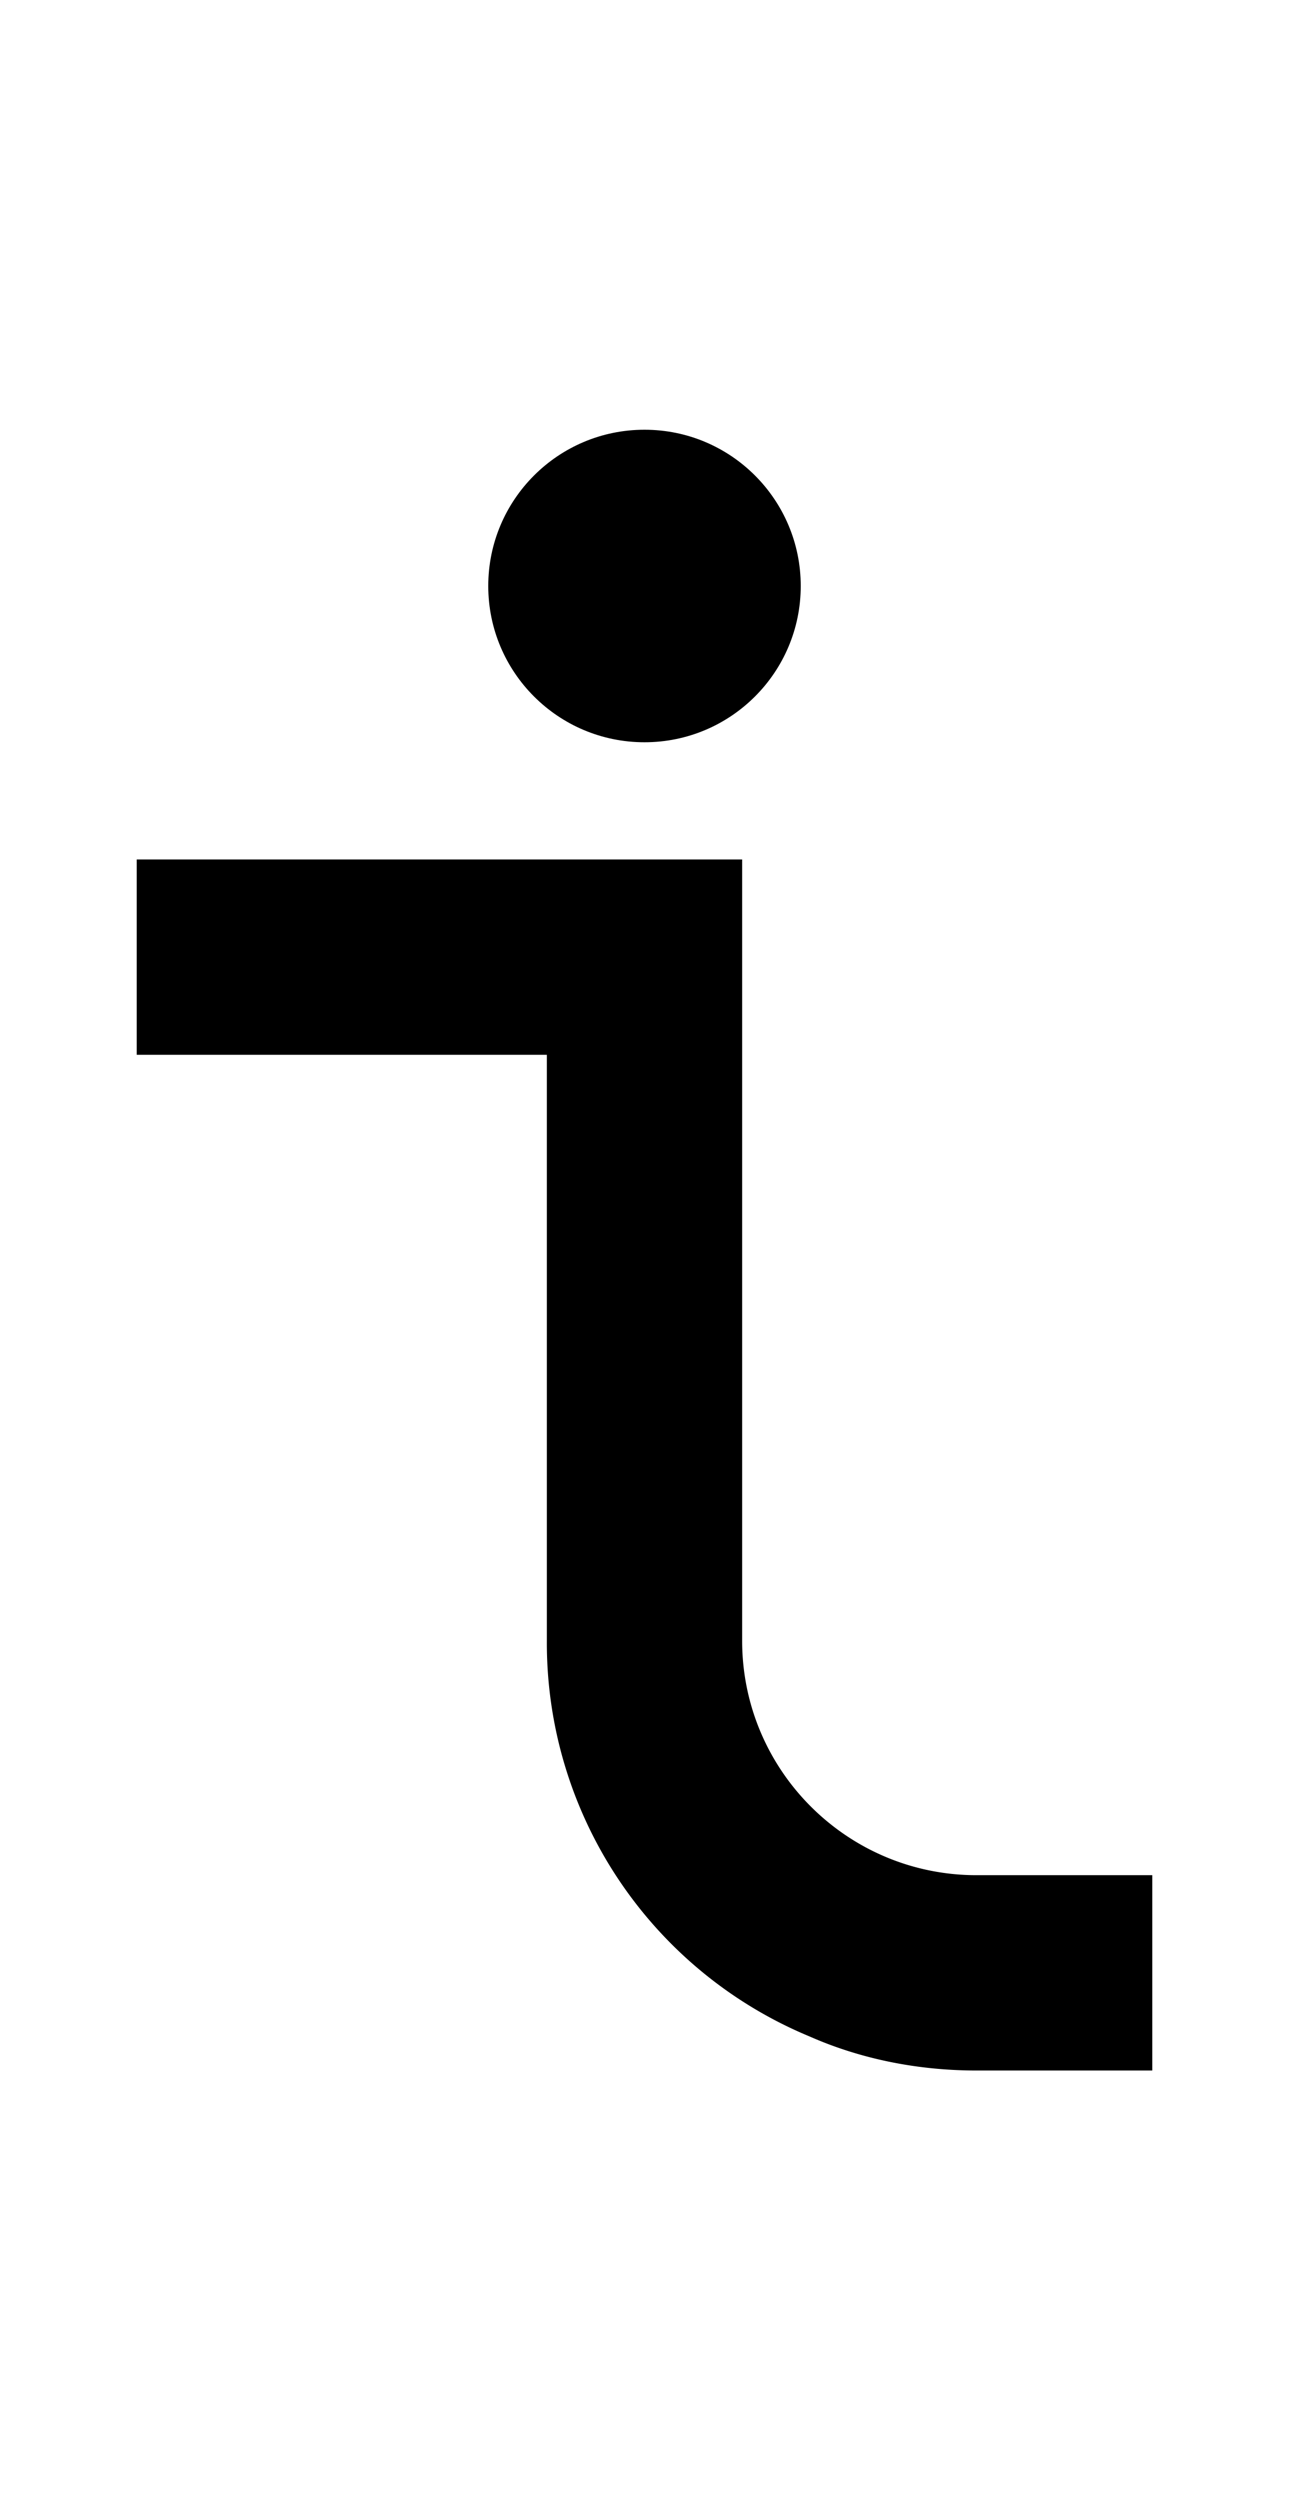 <svg xmlns="http://www.w3.org/2000/svg" viewBox="0 0 1056 2048"><circle cx="528" cy="480" r="128"/><path d="M800 1536c-106 0-192-86-192-192V704H112v160h336v480a349 349 0 0 0 215 324c43 19 90 28 137 28h144v-160H800Z"/></svg>
